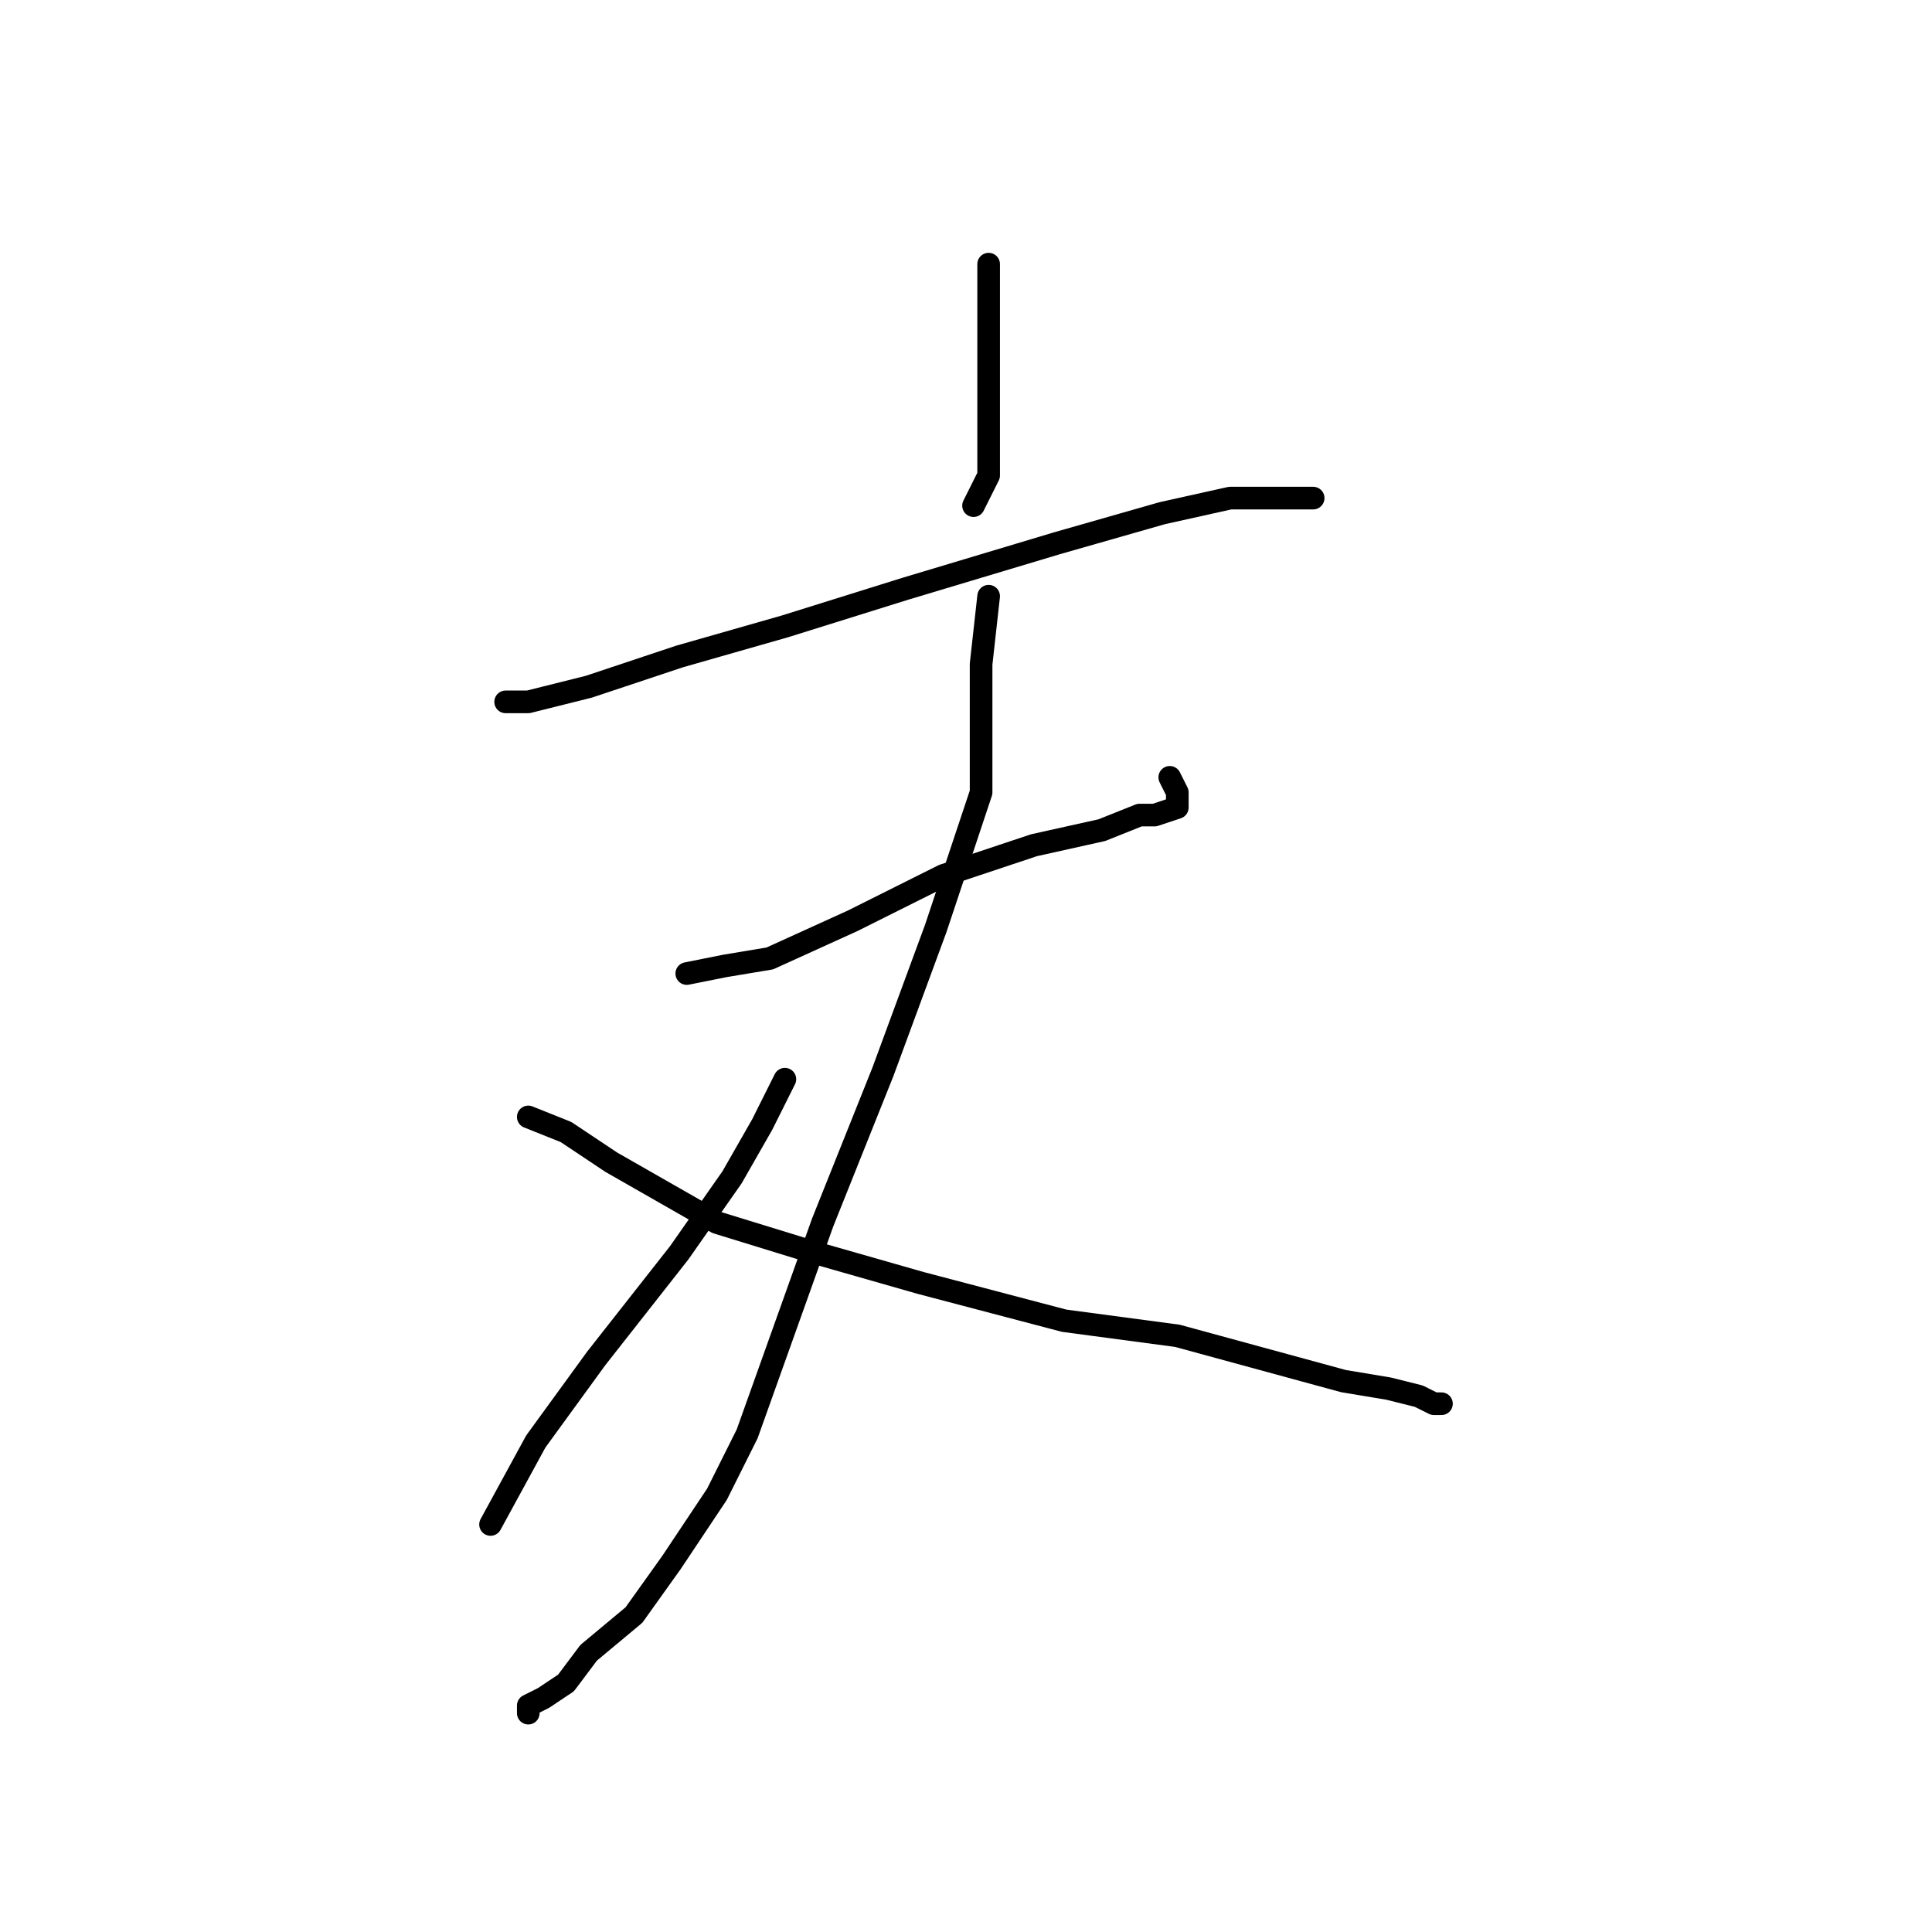 <?xml version="1.0" standalone="no"?>
    <svg width="256" height="256" xmlns="http://www.w3.org/2000/svg" version="1.1">
    <polyline stroke="black" stroke-width="3" stroke-linecap="round" fill="transparent" stroke-linejoin="round" points="131 35 131 38 131 44 131 50 131 54 131 57 131 59 131 61 131 62 131 63 129 67 129 67 " />
        <polyline stroke="black" stroke-width="3" stroke-linecap="round" fill="transparent" stroke-linejoin="round" points="67 93 70 93 78 91 90 87 104 83 120 78 140 72 154 68 163 66 169 66 172 66 173 66 174 66 172 66 168 66 168 66 " />
        <polyline stroke="black" stroke-width="3" stroke-linecap="round" fill="transparent" stroke-linejoin="round" points="91 129 96 128 102 127 113 122 125 116 137 112 146 110 151 108 153 108 156 107 156 106 156 105 155 103 155 103 " />
        <polyline stroke="black" stroke-width="3" stroke-linecap="round" fill="transparent" stroke-linejoin="round" points="131 79 130 88 130 94 130 105 124 123 117 142 109 162 104 176 99 190 95 198 89 207 84 214 78 219 75 223 72 225 70 226 70 227 70 227 " />
        <polyline stroke="black" stroke-width="3" stroke-linecap="round" fill="transparent" stroke-linejoin="round" points="70 148 75 150 81 154 88 158 95 162 108 166 122 170 141 175 156 177 167 180 178 183 184 184 188 185 190 186 191 186 191 186 " />
        <polyline stroke="black" stroke-width="3" stroke-linecap="round" fill="transparent" stroke-linejoin="round" points="104 143 101 149 97 156 90 166 79 180 71 191 65 202 65 202 " />
        </svg>